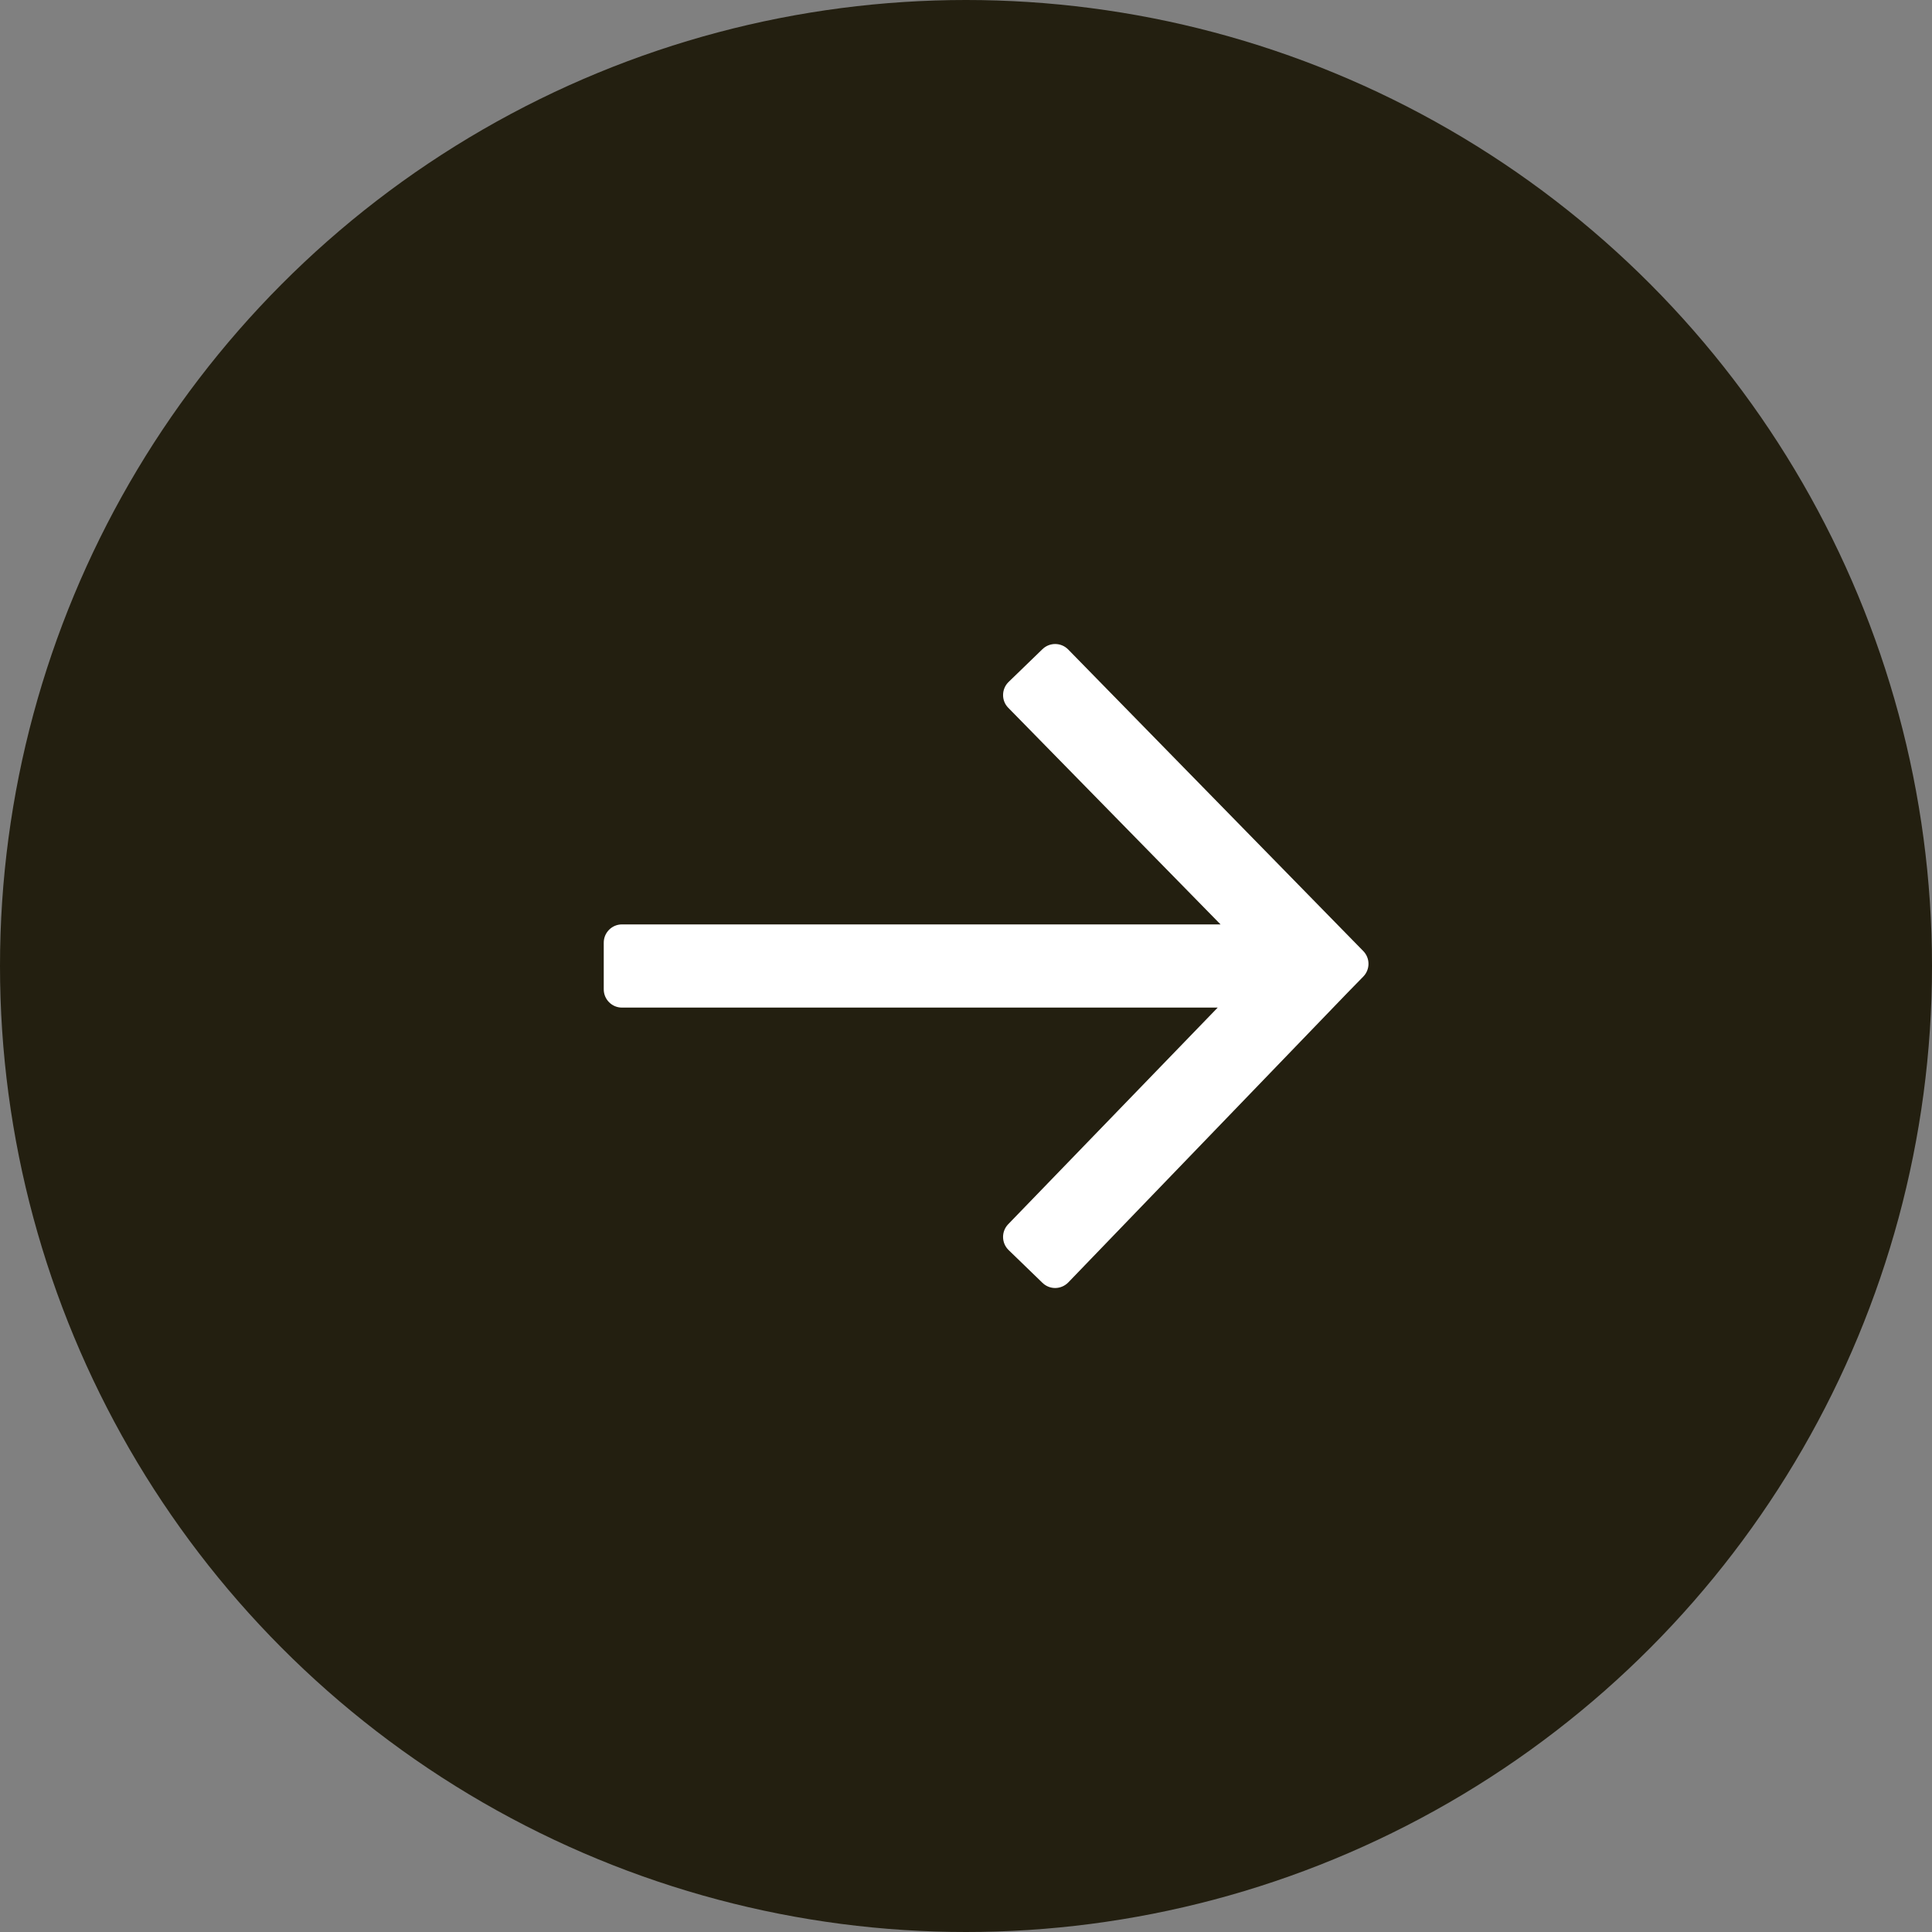 <svg width="36" height="36" viewBox="0 0 36 36" fill="none" xmlns="http://www.w3.org/2000/svg">
<rect x="0" y="0" width="36" height="36" fill="#808080" stroke="none"/>
<circle cx="18" cy="18" r="18" transform="rotate(-180 18 18)" fill="#231F10"/>
<path fill-rule="evenodd" clip-rule="evenodd" d="M19.667 24C19.577 24.002 19.49 23.967 19.425 23.904L18.794 23.293C18.659 23.162 18.656 22.947 18.786 22.812L22.69 18.775L11.589 18.775C11.402 18.775 11.25 18.622 11.25 18.435L11.25 17.565C11.25 17.378 11.402 17.225 11.589 17.225L22.743 17.225L18.788 13.189C18.724 13.125 18.689 13.037 18.691 12.947C18.692 12.856 18.729 12.77 18.794 12.707L19.425 12.096C19.56 11.966 19.773 11.969 19.904 12.102L25.403 17.722C25.532 17.854 25.532 18.065 25.403 18.197L25.106 18.501L19.906 23.896C19.843 23.961 19.757 23.998 19.667 24Z" fill="white"/>
</svg>
